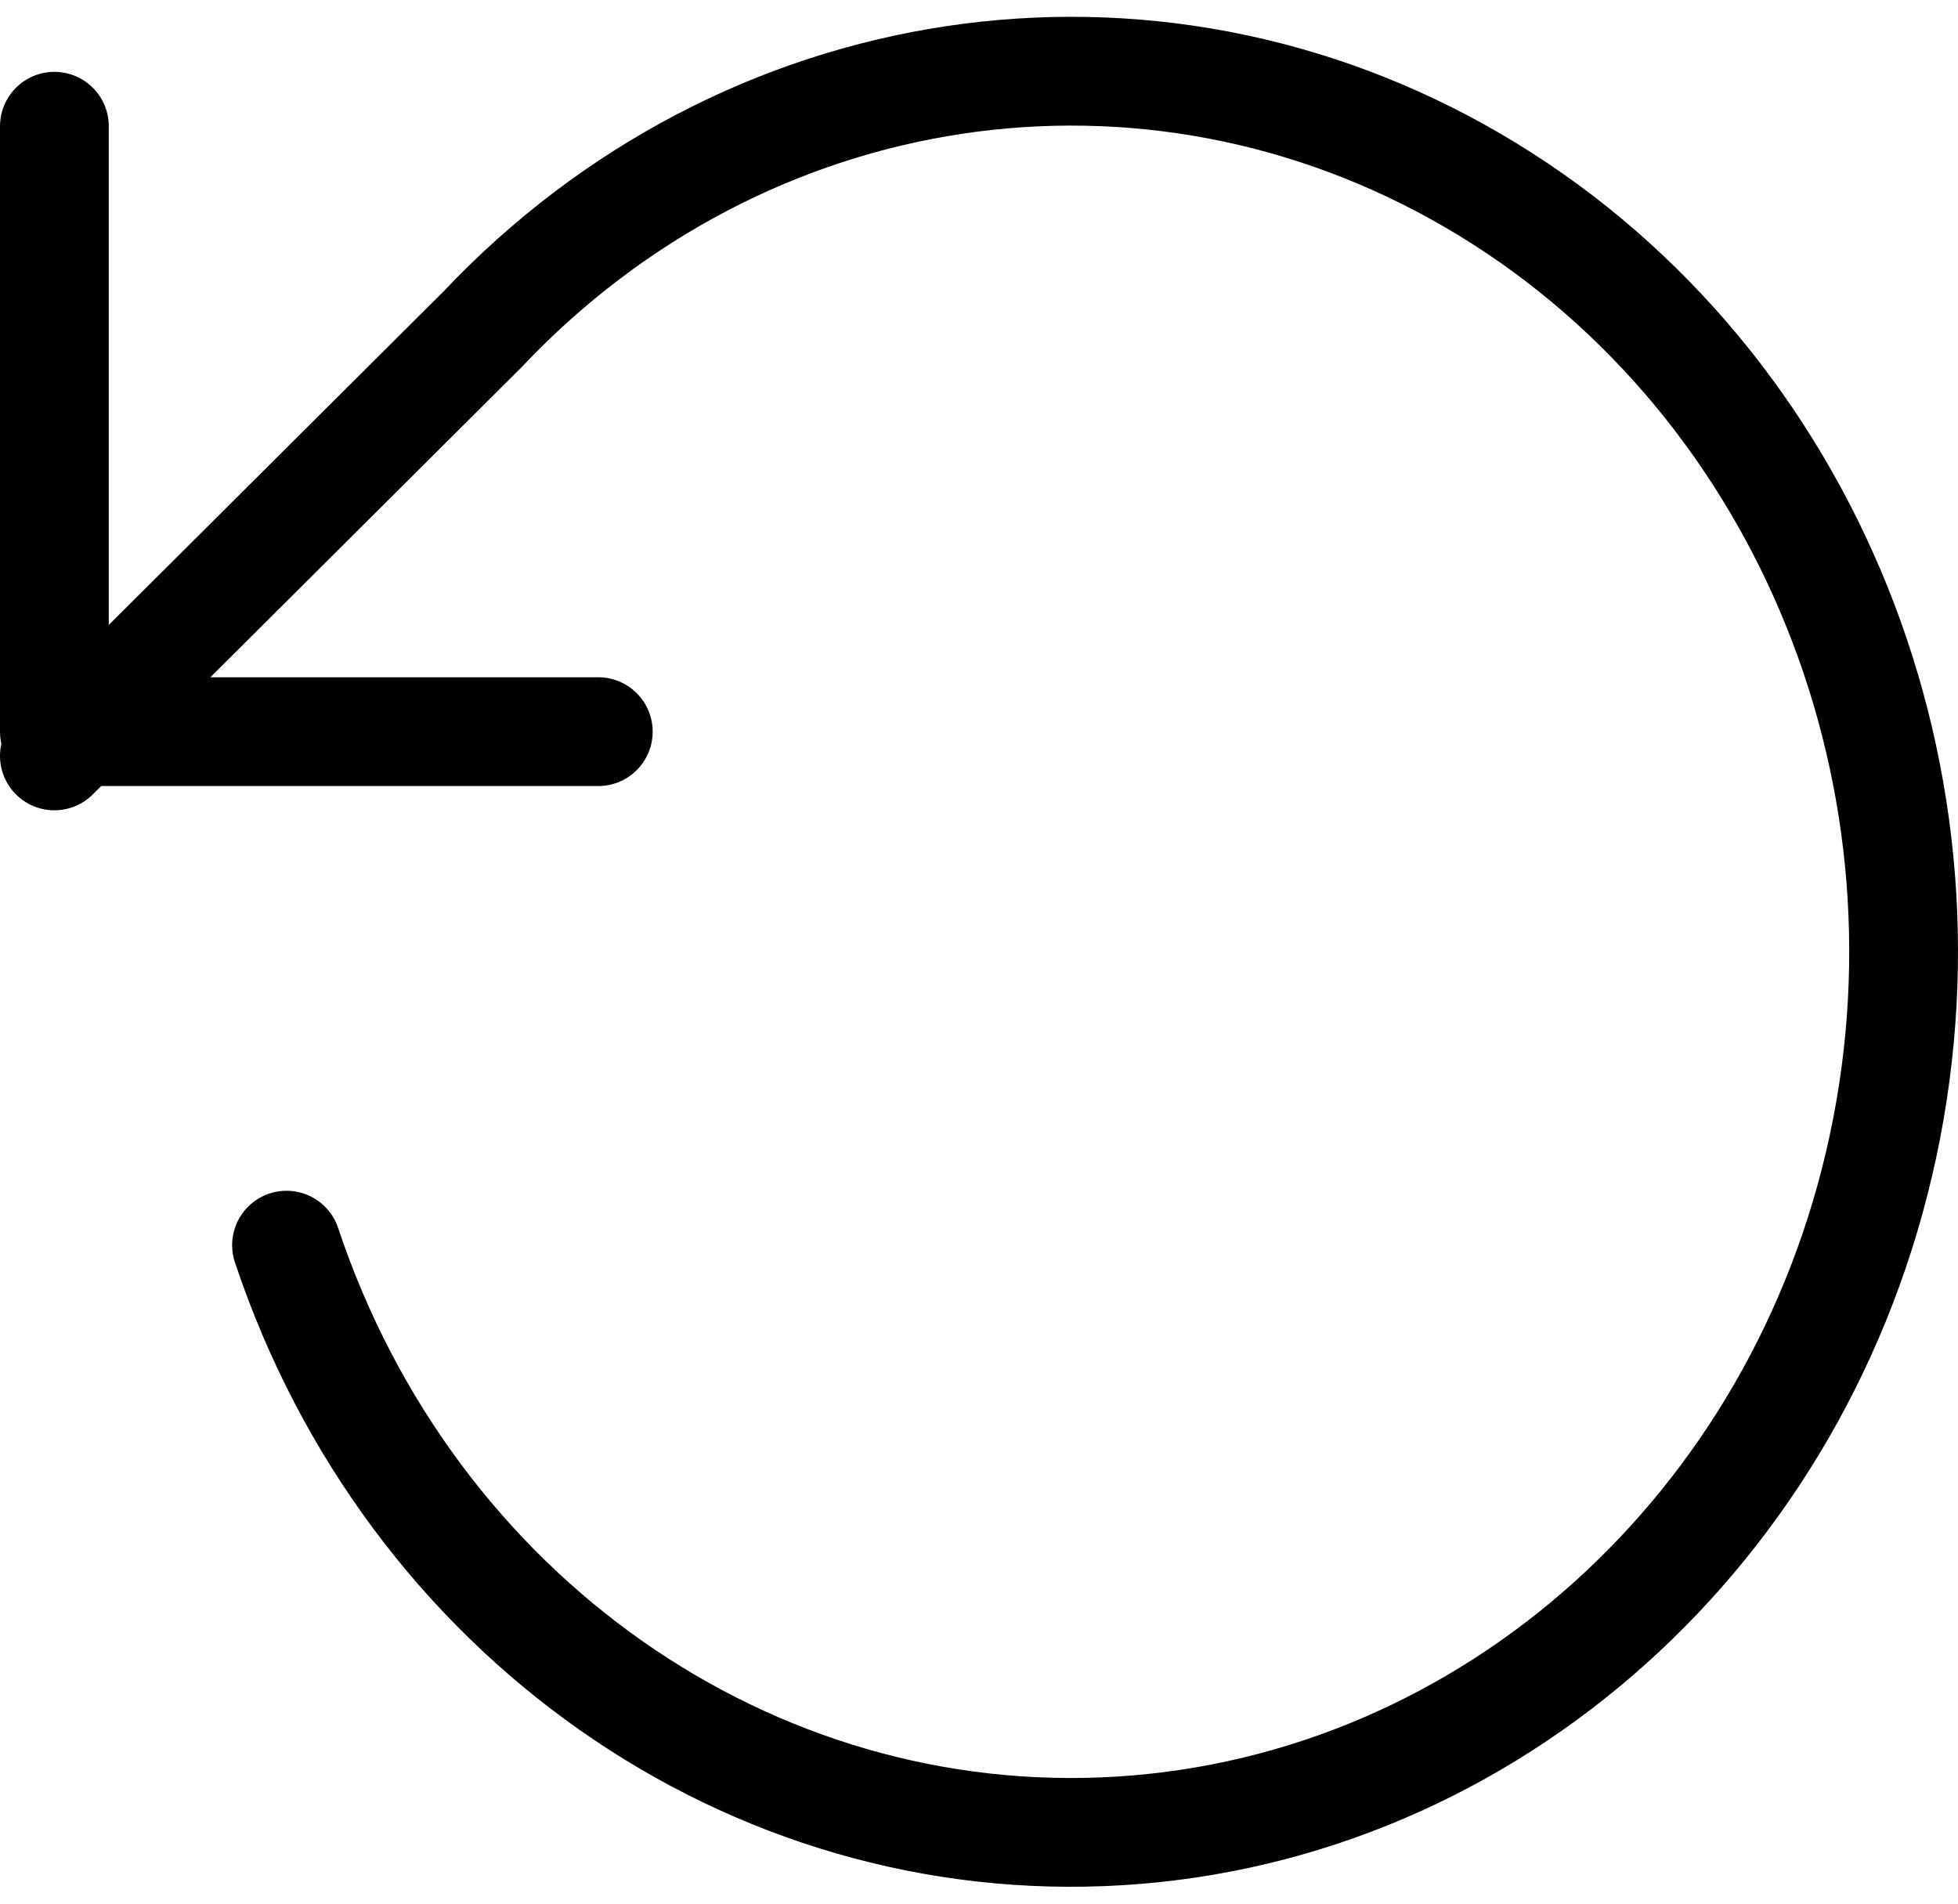 <?xml version="1.0" encoding="UTF-8"?>
<svg width="36px" height="35px" viewBox="0 0 36 35" version="1.1" xmlns="http://www.w3.org/2000/svg" xmlns:xlink="http://www.w3.org/1999/xlink">
    <!-- Generator: Sketch 61.1 (89650) - https://sketch.com -->
    <title>svg/black/rotate-ccw</title>
    <desc>Created with Sketch.</desc>
    <g id="**-Sticker-Sheets" stroke="none" stroke-width="1" fill="none" fill-rule="evenodd" stroke-linecap="round" stroke-linejoin="round">
        <g id="sticker-sheet--all--page-5" transform="translate(-419, -1977)" stroke="#000000" stroke-width="2">
            <g id="icon-preview-row-copy-211" transform="translate(0, 1952)">
                <g id="Icon-Row">
                    <g id="rotate-ccw" transform="translate(413, 18.214)">
                        <path d="M41,9.107 L41,20.238 L31,20.238 M36.732,29.679 C34.462,36.479 28.214,40.869 21.41,40.448 C14.606,40.027 8.885,34.895 7.379,27.862 C5.874,20.829 8.946,13.59 14.915,10.108 C20.884,6.626 28.31,7.74 33.128,12.841 L41,20.684" transform="translate(24, 24.286) scale(-1, 1) translate(-24, -24.286) "></path>
                    </g>
                </g>
            </g>
        </g>
    </g>
</svg>